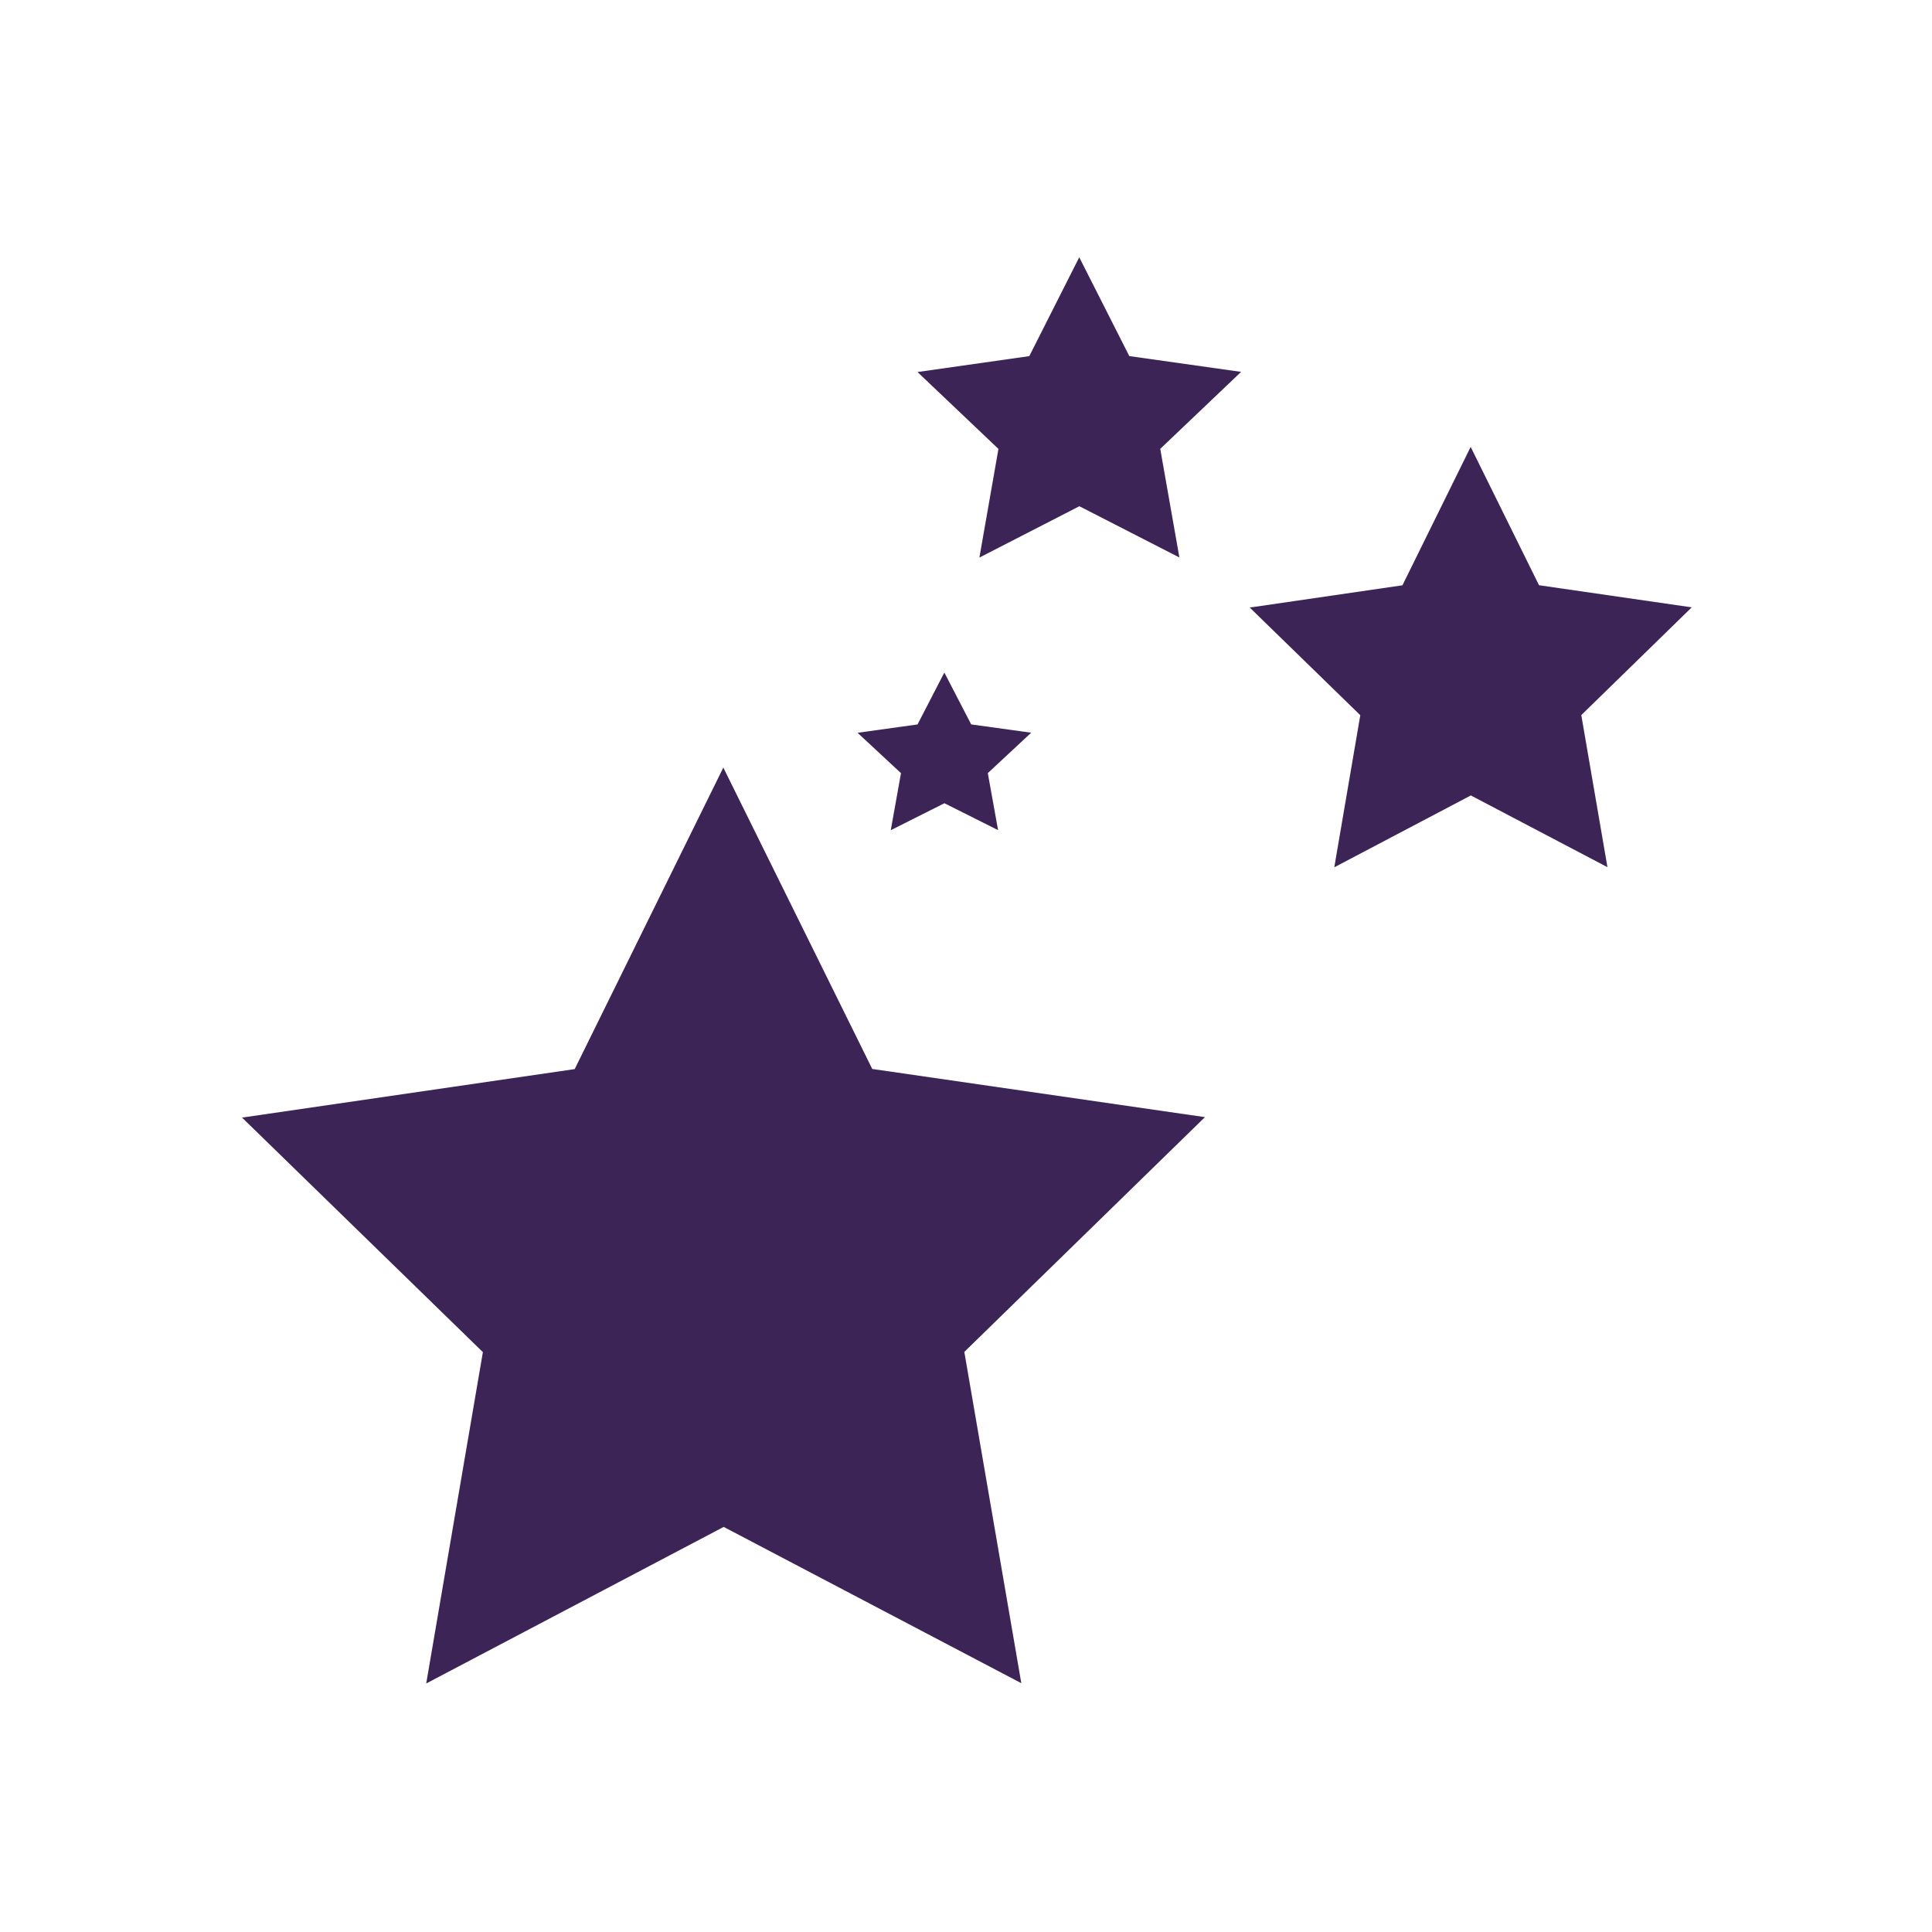 <?xml version="1.0" encoding="UTF-8" standalone="no"?>
<!-- Created with Inkscape (http://www.inkscape.org/) -->

<svg
   xmlns:dc="http://purl.org/dc/elements/1.1/"
   xmlns:cc="http://creativecommons.org/ns#"
   xmlns:rdf="http://www.w3.org/1999/02/22-rdf-syntax-ns#"
   xmlns:svg="http://www.w3.org/2000/svg"
   xmlns="http://www.w3.org/2000/svg"
   xmlns:sodipodi="http://sodipodi.sourceforge.net/DTD/sodipodi-0.dtd"
   xmlns:inkscape="http://www.inkscape.org/namespaces/inkscape"
   width="128"
   height="128"
   id="svg2"
   version="1.1"
   inkscape:version="0.48.2 r9819"
   sodipodi:docname="logo.svg"
   inkscape:export-filename="/Users/joscha/Dropbox/misc/snap-ratings/logo.png"
   inkscape:export-xdpi="90"
   inkscape:export-ydpi="90">
  <defs
     id="defs4" />
  <sodipodi:namedview
     id="base"
     pagecolor="#ffffff"
     bordercolor="#666666"
     borderopacity="1.0"
     inkscape:pageopacity="0.0"
     inkscape:pageshadow="2"
     inkscape:zoom="1"
     inkscape:cx="71.702928"
     inkscape:cy="62.857143"
     inkscape:document-units="px"
     inkscape:current-layer="g3790"
     showgrid="false"
     inkscape:window-width="883"
     inkscape:window-height="655"
     inkscape:window-x="179"
     inkscape:window-y="38"
     inkscape:window-maximized="0" />
  <g
     inkscape:label="Ebene 1"
     inkscape:groupmode="layer"
     id="layer1"
     transform="translate(0,-924.362)">
    <g
       id="g3790"
       transform="matrix(0.786,0,0,0.786,13.733,212.186)">
      <path
         transform="matrix(0.122,0,0,0.122,22.604,980.915)"
         inkscape:transform-center-y="-4.0778238"
         inkscape:transform-center-x="0.0063138394"
         d="M 377.143,549.505 171.512,441.524 -34.015,549.701 5.137,320.767 -161.257,158.727 68.571,125.219 171.261,-83.104 274.151,125.121 504.011,158.41 337.771,320.608 z"
         inkscape:randomized="0"
         inkscape:rounded="0"
         inkscape:flatsided="false"
         sodipodi:arg2="1.5703186"
         sodipodi:arg1="0.94200004"
         sodipodi:r2="174.87605"
         sodipodi:r1="349.75211"
         sodipodi:cy="266.64789"
         sodipodi:cx="171.42857"
         sodipodi:sides="5"
         id="path2987"
         style="fill:#3c2456;fill-opacity:1"
         sodipodi:type="star" />
      <path
         transform="matrix(0.056,0,0,0.056,96.901,948.399)"
         inkscape:transform-center-y="-1.8643911"
         inkscape:transform-center-x="0.0028872885"
         d="M 377.143,549.505 171.512,441.524 -34.015,549.701 5.137,320.767 -161.257,158.727 68.571,125.219 171.261,-83.104 274.151,125.121 504.011,158.41 337.771,320.608 z"
         inkscape:randomized="0"
         inkscape:rounded="0"
         inkscape:flatsided="false"
         sodipodi:arg2="1.5703186"
         sodipodi:arg1="0.94200004"
         sodipodi:r2="174.87605"
         sodipodi:r1="349.75211"
         sodipodi:cy="266.64789"
         sodipodi:cx="171.42857"
         sodipodi:sides="5"
         id="path3759"
         style="fill:#3c2456;fill-opacity:1"
         sodipodi:type="star" />
      <path
         sodipodi:type="star"
         style="fill:#3c2456;fill-opacity:1"
         id="path3761"
         sodipodi:sides="5"
         sodipodi:cx="171.42857"
         sodipodi:cy="266.64789"
         sodipodi:r1="349.75211"
         sodipodi:r2="174.87605"
         sodipodi:arg1="0.94200004"
         sodipodi:arg2="1.5703186"
         inkscape:flatsided="false"
         inkscape:rounded="0"
         inkscape:randomized="0"
         d="M 377.143,549.505 171.512,441.524 -34.015,549.701 5.137,320.767 -161.257,158.727 68.571,125.219 171.261,-83.104 274.151,125.121 504.011,158.41 337.771,320.608 z"
         inkscape:transform-center-x="0.0021112657"
         inkscape:transform-center-y="-1.3373902"
         transform="matrix(0.041,0,0,0.04,66.477,931.086)" />
      <path
         transform="matrix(0.022,0,0,0.021,58.36,964.51)"
         inkscape:transform-center-y="-0.70498343"
         inkscape:transform-center-x="0.001113165"
         d="M 377.143,549.505 171.512,441.524 -34.015,549.701 5.137,320.767 -161.257,158.727 68.571,125.219 171.261,-83.104 274.151,125.121 504.011,158.41 337.771,320.608 z"
         inkscape:randomized="0"
         inkscape:rounded="0"
         inkscape:flatsided="false"
         sodipodi:arg2="1.5703186"
         sodipodi:arg1="0.94200004"
         sodipodi:r2="174.87605"
         sodipodi:r1="349.75211"
         sodipodi:cy="266.64789"
         sodipodi:cx="171.42857"
         sodipodi:sides="5"
         id="path3763"
         style="fill:#3c2456;fill-opacity:1"
         sodipodi:type="star" />
    </g>
  </g>
</svg>
